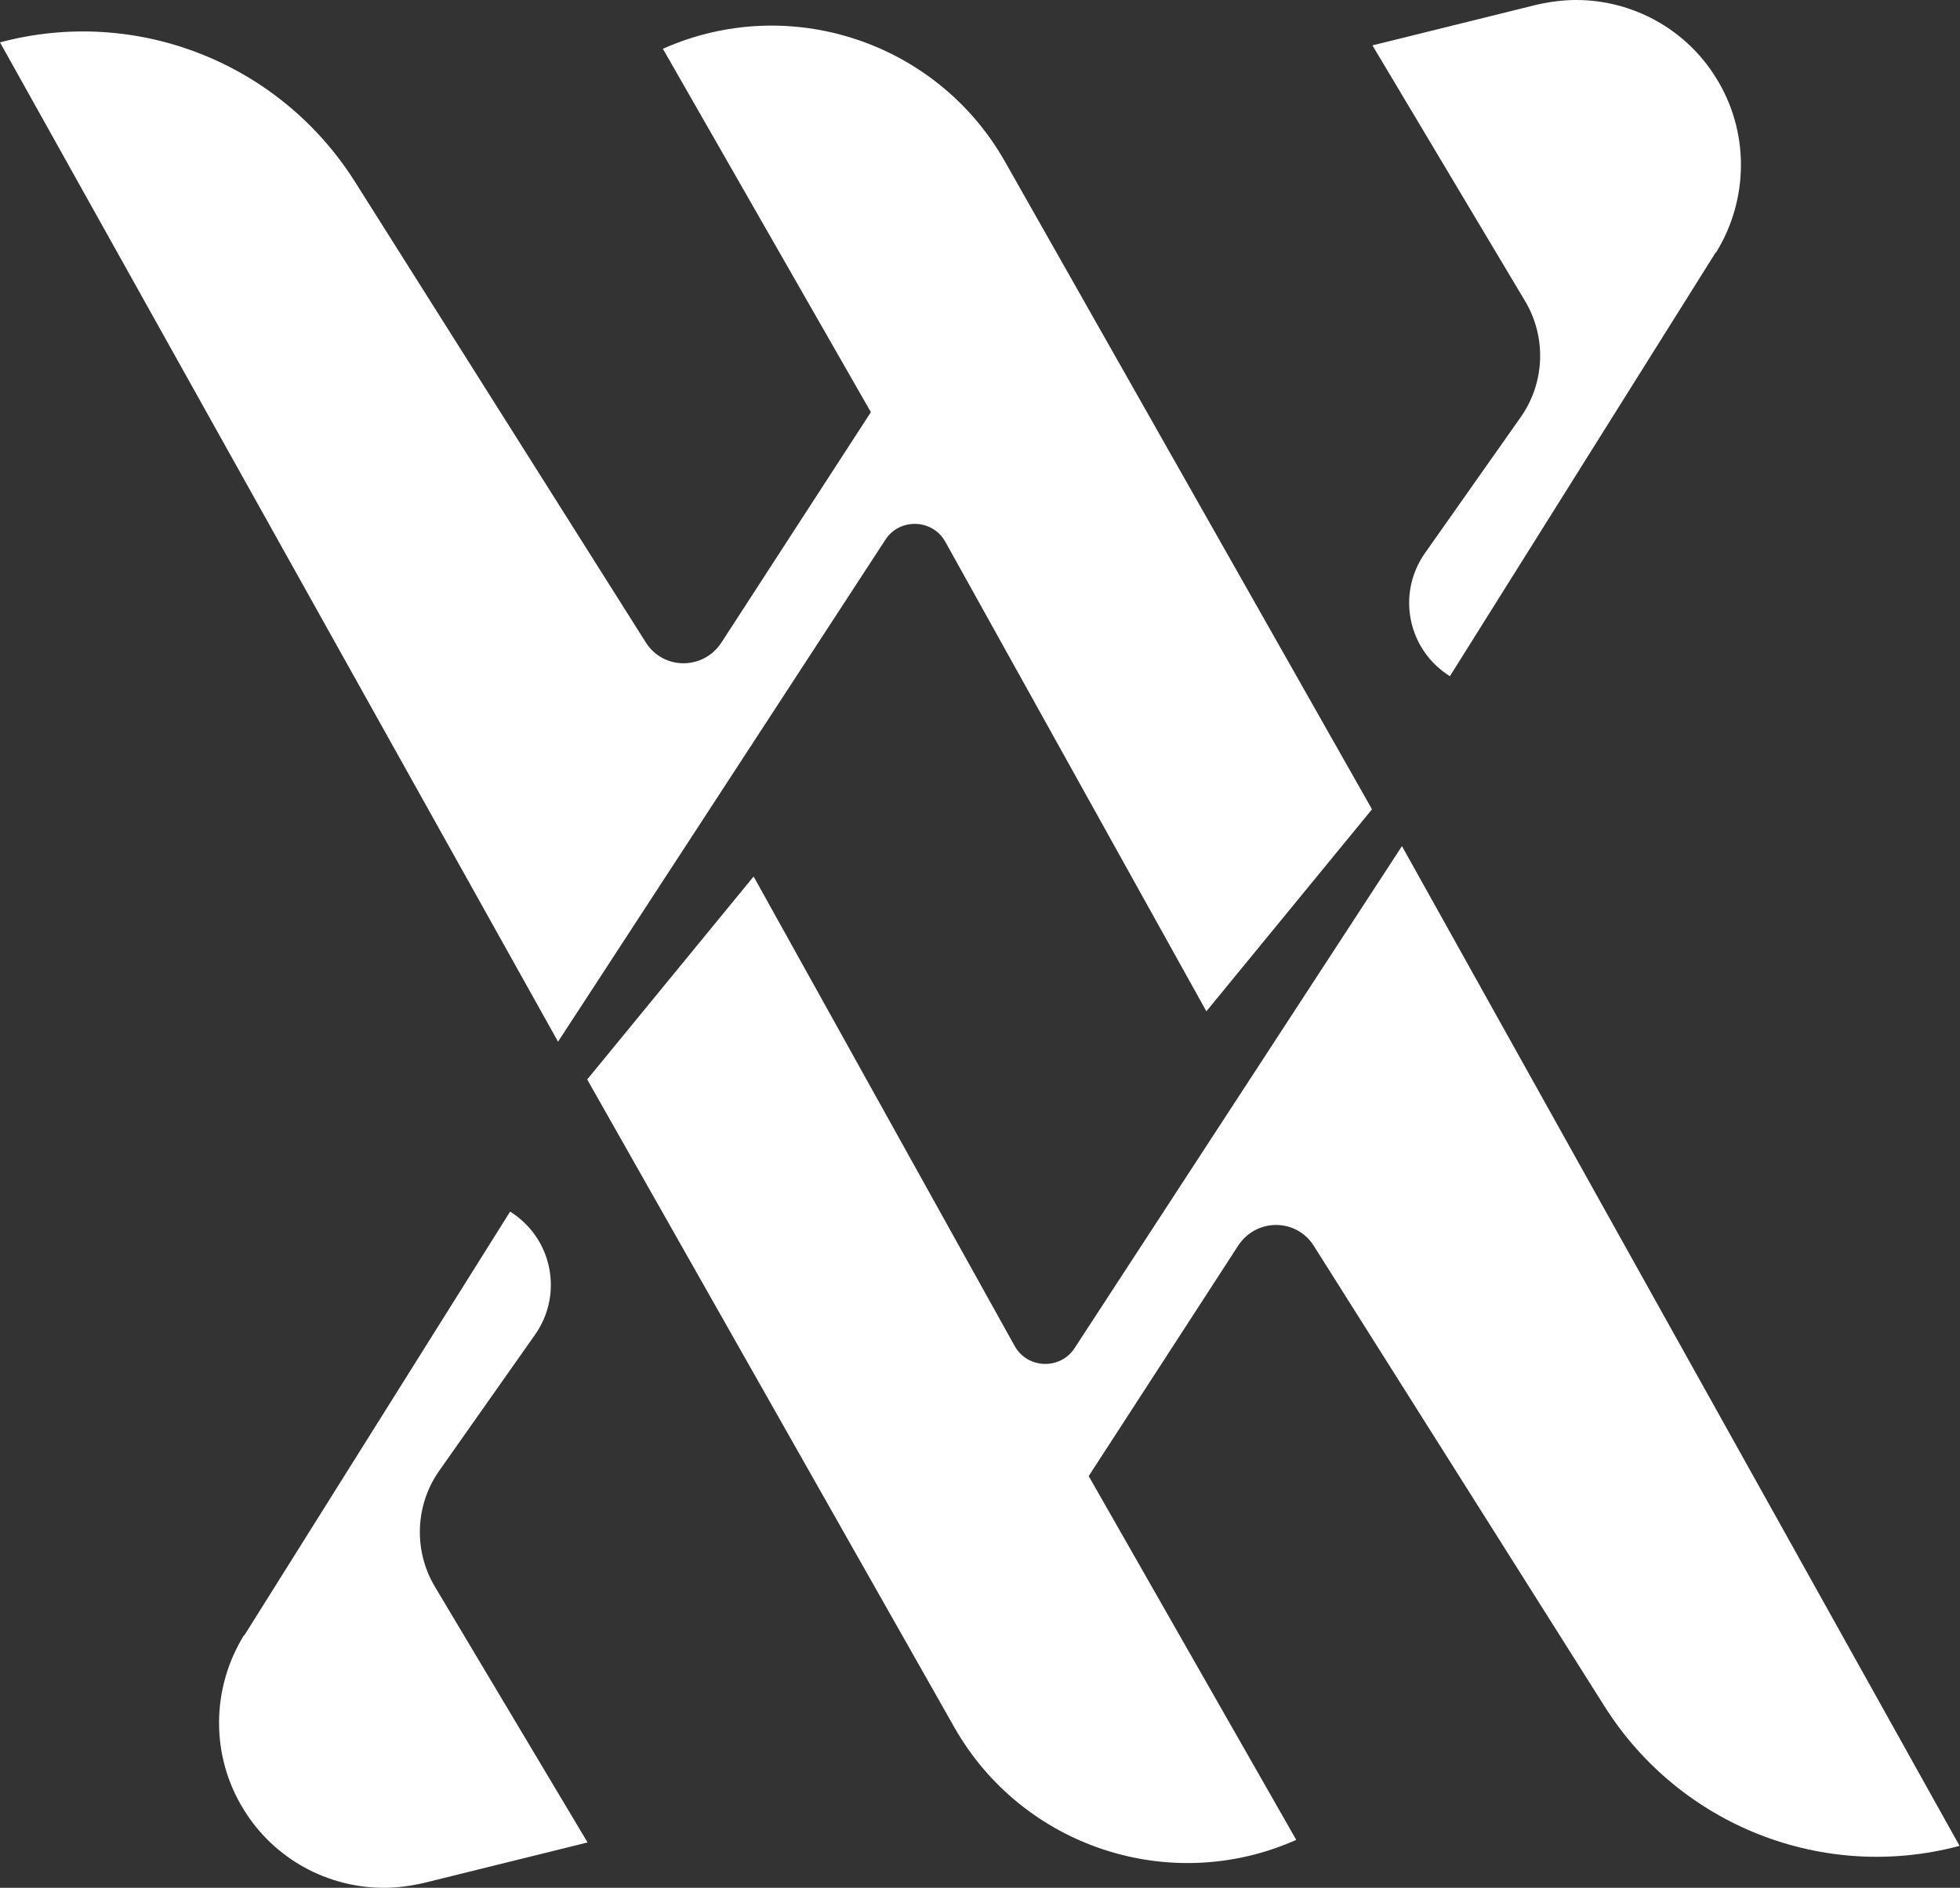 <?xml version="1.0" encoding="UTF-8"?><svg id="Layer_2" xmlns="http://www.w3.org/2000/svg" viewBox="0 0 45.8 44.11"><rect x="0" y="0" width="45.8" height="44.11" fill="#333333" stroke="none"/><defs><style>.cls-1{fill:#fff;}</style></defs><g id="Layer_1-2"><g><path class="cls-1" d="M32.06,18.91l-3.87,4.72-6.1-10.97c-.3-.54-1.07-.56-1.4-.05l-7.65,11.73L0,.99c3.18-.85,6.53,.47,8.29,3.25l6.8,10.77c.41,.65,1.35,.65,1.77,0l3.49-5.38L15.49,1.14c2.94-1.31,6.4-.17,7.99,2.63l8.58,15.14Z"/><path class="cls-1" d="M40.09,5.9l-6.21,9.9c-.99-.62-1.25-1.93-.58-2.88l2.24-3.18c.56-.8,.6-1.86,.1-2.7l-3.57-5.98,3.84-.95c.31-.07,.62-.11,.92-.11,1.31,0,2.56,.67,3.27,1.82,.78,1.25,.77,2.83,0,4.08Z"/><path class="cls-1" d="M13.74,25.2l3.87-4.72,6.1,10.97c.3,.54,1.07,.56,1.4,.05l7.65-11.73,13.03,23.36c-3.18,.85-6.53-.47-8.29-3.25l-6.8-10.77c-.41-.65-1.35-.65-1.77,0l-3.49,5.38,4.85,8.5c-2.94,1.31-6.4,.17-7.99-2.63l-8.58-15.14Z"/><path class="cls-1" d="M5.71,38.21l6.21-9.9c.99,.62,1.25,1.93,.58,2.88l-2.24,3.18c-.56,.8-.6,1.86-.1,2.7l3.57,5.98-3.84,.95c-.31,.07-.62,.11-.92,.11-1.31,0-2.56-.67-3.27-1.82-.78-1.25-.77-2.83,0-4.08Z"/></g></g></svg>